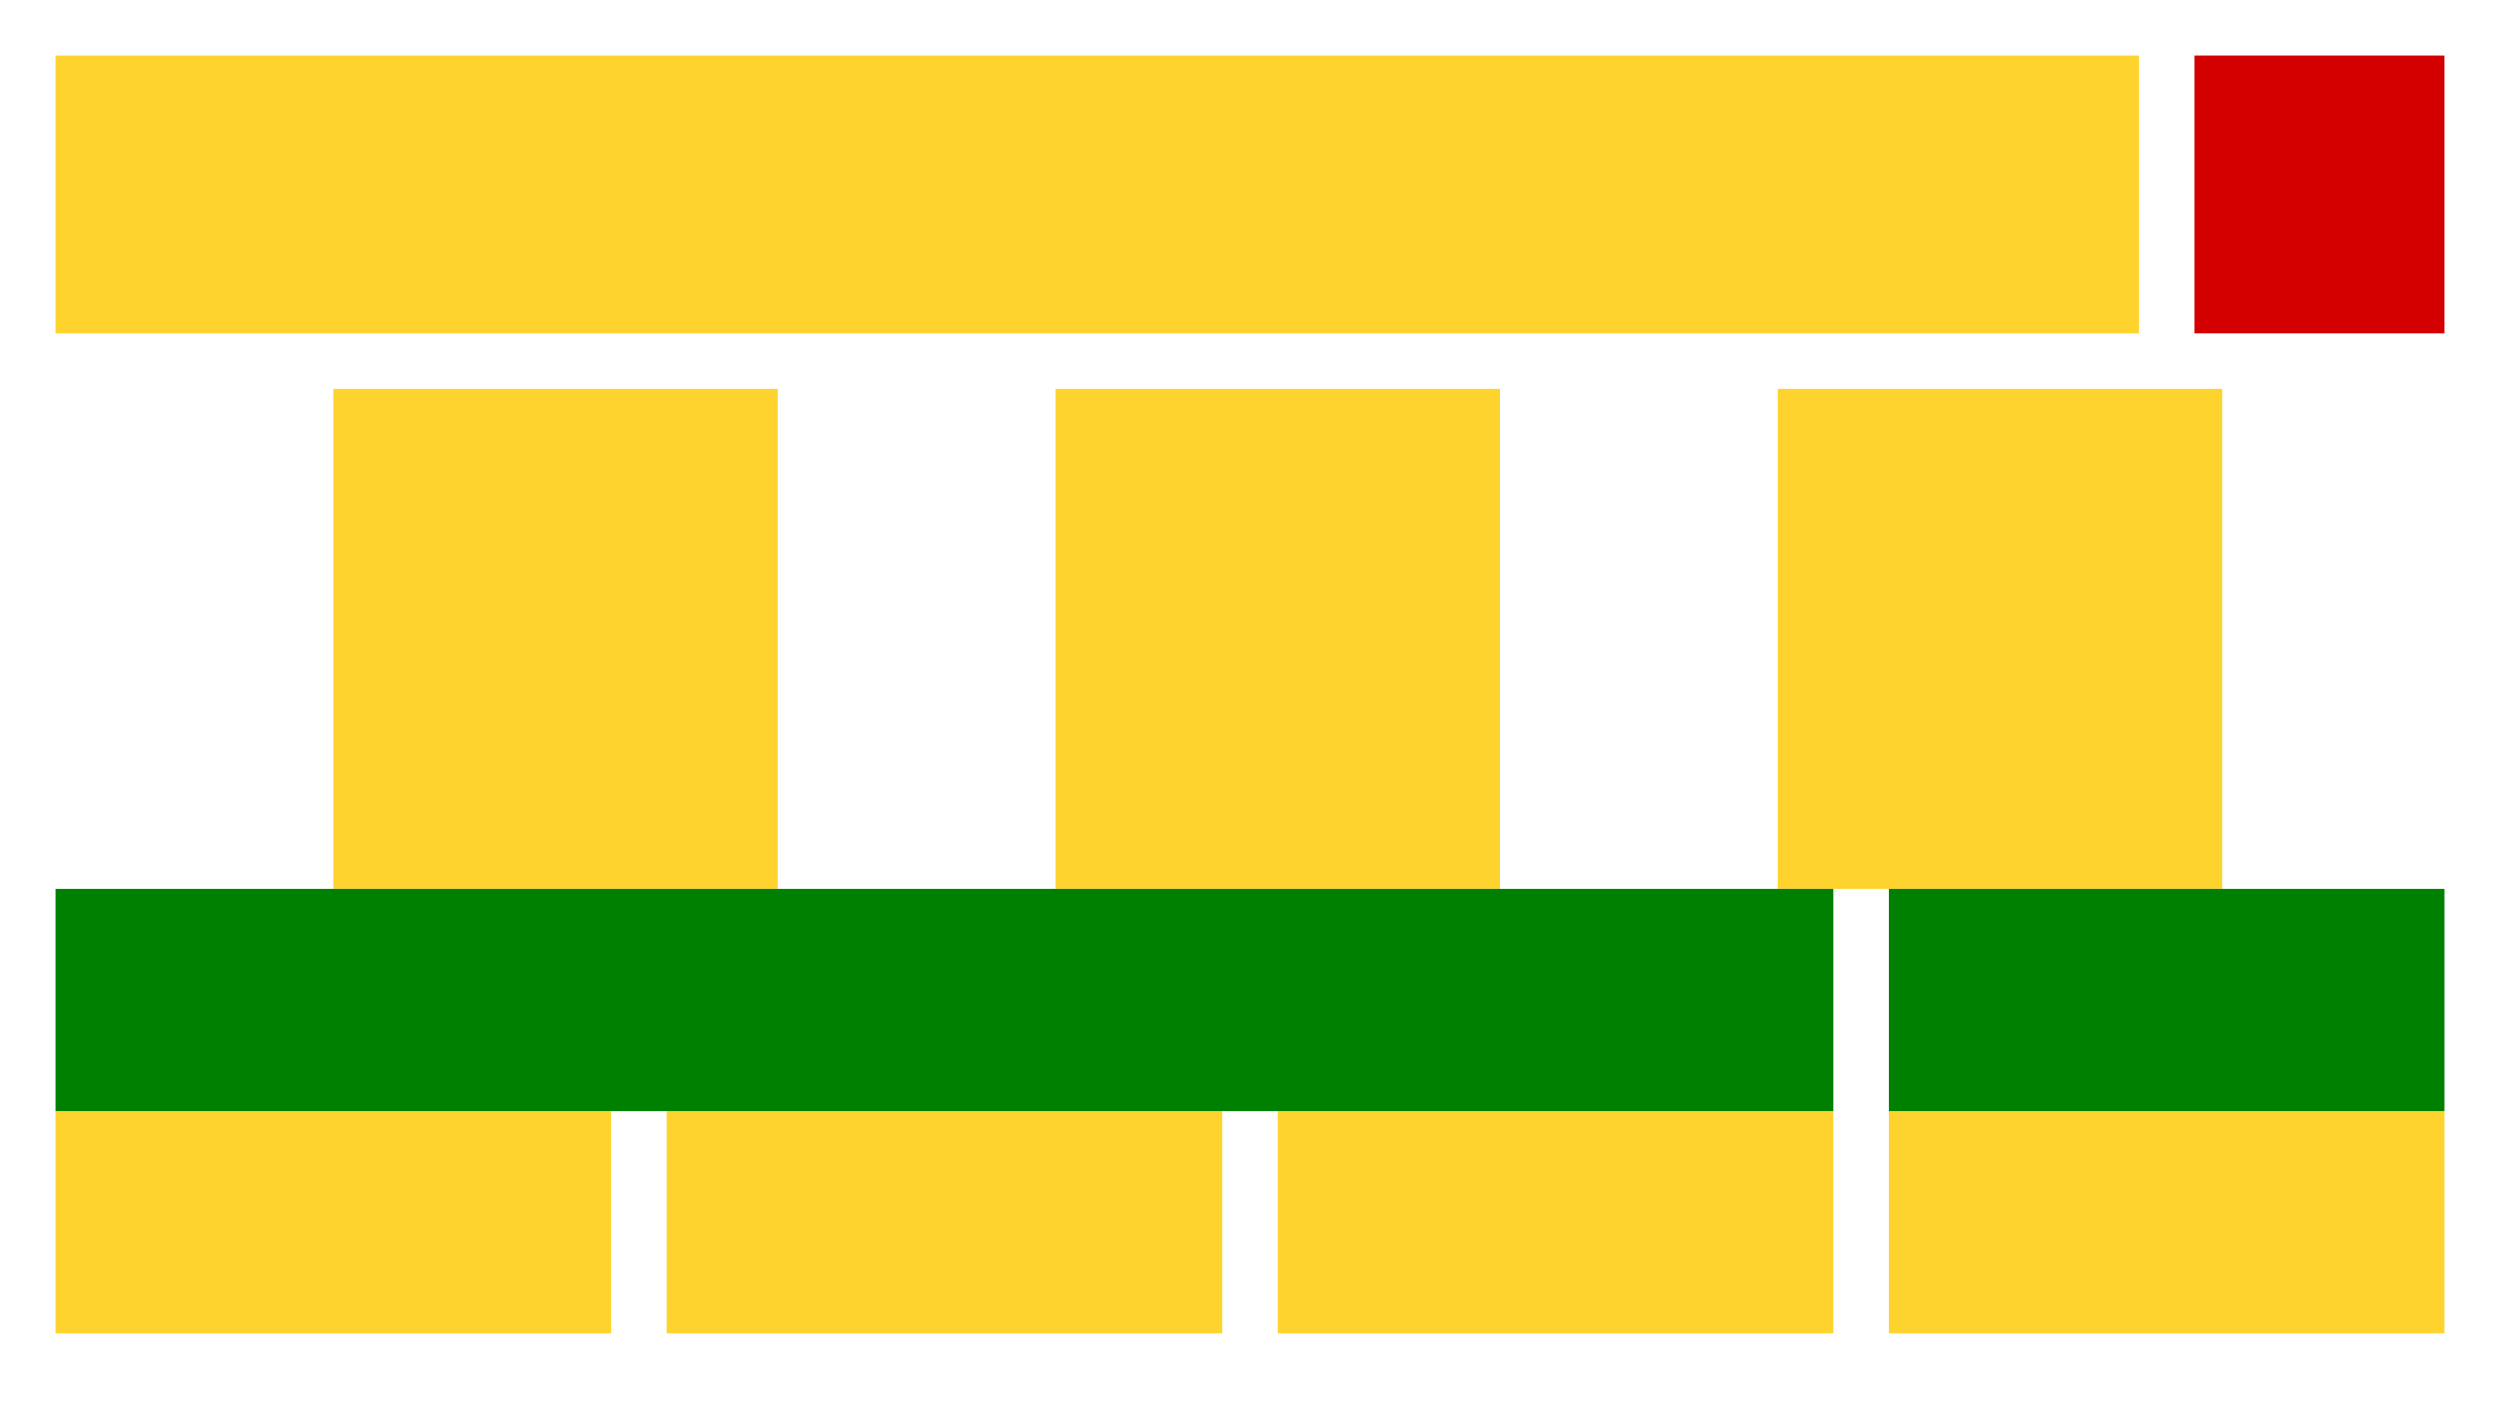 <?xml version="1.0" encoding="UTF-8" standalone="no"?>
<svg
   xmlns:osb="http://www.openswatchbook.org/uri/2009/osb"
   xmlns:dc="http://purl.org/dc/elements/1.1/"
   xmlns:cc="http://creativecommons.org/ns#"
   xmlns:rdf="http://www.w3.org/1999/02/22-rdf-syntax-ns#"
   xmlns:svg="http://www.w3.org/2000/svg"
   xmlns="http://www.w3.org/2000/svg"
   xmlns:sodipodi="http://sodipodi.sourceforge.net/DTD/sodipodi-0.dtd"
   xmlns:inkscape="http://www.inkscape.org/namespaces/inkscape"
   width="480"
   height="272"
   viewBox="0 0 480 272"
   version="1.1"
   id="svg8"
   inkscape:version="1.0.2-2 (e86c870879, 2021-01-15)"
   sodipodi:docname="layout_3_icons.svg"
   inkscape:export-filename="\\wsl$\Ubuntu\home\marciot\syndaver\drunken-octopus-marlin\Marlin\src\lcd\extui\ftdi_eve_touch_ui\syndaver_level\ui\layout_3_icons.png"
   inkscape:export-xdpi="96"
   inkscape:export-ydpi="96">
  <sodipodi:namedview
     id="base"
     pagecolor="#ffffff"
     bordercolor="#666666"
     borderopacity="1.0"
     inkscape:pageopacity="0.0"
     inkscape:pageshadow="2"
     inkscape:zoom="1.6277484"
     inkscape:cx="227.75408"
     inkscape:cy="135.13104"
     inkscape:document-units="px"
     inkscape:current-layer="layer4"
     showgrid="true"
     units="px"
     inkscape:window-width="1437"
     inkscape:window-height="1080"
     inkscape:window-x="1725"
     inkscape:window-y="0"
     inkscape:window-maximized="0"
     inkscape:snap-global="true"
     inkscape:snap-nodes="true"
     inkscape:document-rotation="0">
    <inkscape:grid
       spacingy="1.067"
       spacingx="1.067"
       id="grid3680"
       type="xygrid"
       empspacing="1"
       dotted="false"
       snapvisiblegridlinesonly="true"
       units="px"
       originx="0"
       originy="0"
       enabled="true" />
  </sodipodi:namedview>
  <defs
     id="defs2">
    <linearGradient
       gradientTransform="matrix(0.041,0,0,0.357,3206.539,1291.021)"
       osb:paint="solid"
       id="linearGradient4768">
      <stop
         id="stop4766"
         offset="0"
         style="stop-color:#ffd32e;stop-opacity:1;" />
    </linearGradient>
    <linearGradient
       gradientTransform="matrix(9.1914415e-5,0,0,9.1914415e-5,-7.566,84.928)"
       osb:paint="solid"
       id="linearGradient4762">
      <stop
         id="stop4760"
         offset="0"
         style="stop-color:#000000;stop-opacity:1;" />
    </linearGradient>
  </defs>
  <g
     style="display:inline"
     inkscape:label="Outlines"
     id="layer4"
     inkscape:groupmode="layer">
    <path
       sodipodi:nodetypes="ccccc"
       inkscape:connector-curvature="0"
       id="icon_1"
       d="m 64,74.667 h 85.334 v 96 H 64 Z"
       style="display:inline;fill:url(#linearGradient4768);fill-opacity:1;stroke:none;stroke-width:3.134;stroke-miterlimit:4;stroke-dasharray:none" />
    <path
       sodipodi:nodetypes="ccccc"
       inkscape:connector-curvature="0"
       id="status_text"
       d="M 10.667,10.667 H 410.668 V 64 H 10.667 Z"
       style="display:inline;fill:url(#linearGradient4768);fill-opacity:1;stroke:none;stroke-width:5.057;stroke-miterlimit:4;stroke-dasharray:none" />
    <path
       sodipodi:nodetypes="ccccc"
       inkscape:connector-curvature="0"
       id="nozzle_temp"
       d="m 10.667,213.334 h 106.667 v 42.667 H 10.667 Z"
       style="display:inline;fill:url(#linearGradient4768);fill-opacity:1;stroke:none;stroke-width:2.336;stroke-miterlimit:4;stroke-dasharray:none" />
    <path
       sodipodi:nodetypes="ccccc"
       inkscape:connector-curvature="0"
       id="bed_temp"
       d="m 128,213.334 h 106.667 v 42.667 h -106.667 z"
       style="display:inline;fill:url(#linearGradient4768);fill-opacity:1;stroke:none;stroke-width:2.336;stroke-miterlimit:4;stroke-dasharray:none" />
    <path
       sodipodi:nodetypes="ccccc"
       inkscape:connector-curvature="0"
       id="fan_percent"
       d="m 245.334,213.334 h 106.667 v 42.667 h -106.667 z"
       style="display:inline;fill:url(#linearGradient4768);fill-opacity:1;stroke:none;stroke-width:2.336;stroke-miterlimit:4;stroke-dasharray:none" />
    <path
       sodipodi:nodetypes="ccccc"
       inkscape:connector-curvature="0"
       id="done_btn"
       d="m 362.668,213.334 h 106.667 v 42.667 h -106.667 z"
       style="display:inline;fill:url(#linearGradient4768);fill-opacity:1;stroke:none;stroke-width:2.336;stroke-miterlimit:4;stroke-dasharray:none" />
    <path
       sodipodi:nodetypes="ccccc"
       inkscape:connector-curvature="0"
       id="icon_2"
       d="m 202.667,74.667 h 85.334 v 96 h -85.334 z"
       style="display:inline;fill:url(#linearGradient4768);fill-opacity:1;stroke:none;stroke-width:3.134;stroke-miterlimit:4;stroke-dasharray:none" />
    <path
       sodipodi:nodetypes="ccccc"
       inkscape:connector-curvature="0"
       id="icon_3"
       d="m 341.334,74.667 h 85.334 v 96 h -85.334 z"
       style="display:inline;fill:url(#linearGradient4768);fill-opacity:1;stroke:none;stroke-width:3.134;stroke-miterlimit:4;stroke-dasharray:none" />
    <path
       sodipodi:nodetypes="ccccc"
       inkscape:connector-curvature="0"
       id="file_name"
       d="M 10.667,170.667 H 352.001 V 213.334 H 10.667 Z"
       style="display:inline;fill:#008000;fill-opacity:1;stroke:none;stroke-width:4.178;stroke-miterlimit:4;stroke-dasharray:none" />
    <path
       sodipodi:nodetypes="ccccc"
       inkscape:connector-curvature="0"
       id="print_time"
       d="m 362.668,170.667 h 106.667 v 42.667 h -106.667 z"
       style="display:inline;fill:#008000;fill-opacity:1;stroke:none;stroke-width:2.336;stroke-miterlimit:4;stroke-dasharray:none" />
    <path
       sodipodi:nodetypes="ccccc"
       inkscape:connector-curvature="0"
       id="lamp_toggle"
       d="M 421.335,10.667 H 469.335 V 64 H 421.335 Z"
       style="display:inline;fill:#d40000;fill-opacity:1;stroke:none;stroke-width:1.752;stroke-miterlimit:4;stroke-dasharray:none"
       inkscape:label="#lamp_toggle" />
  </g>
</svg>
